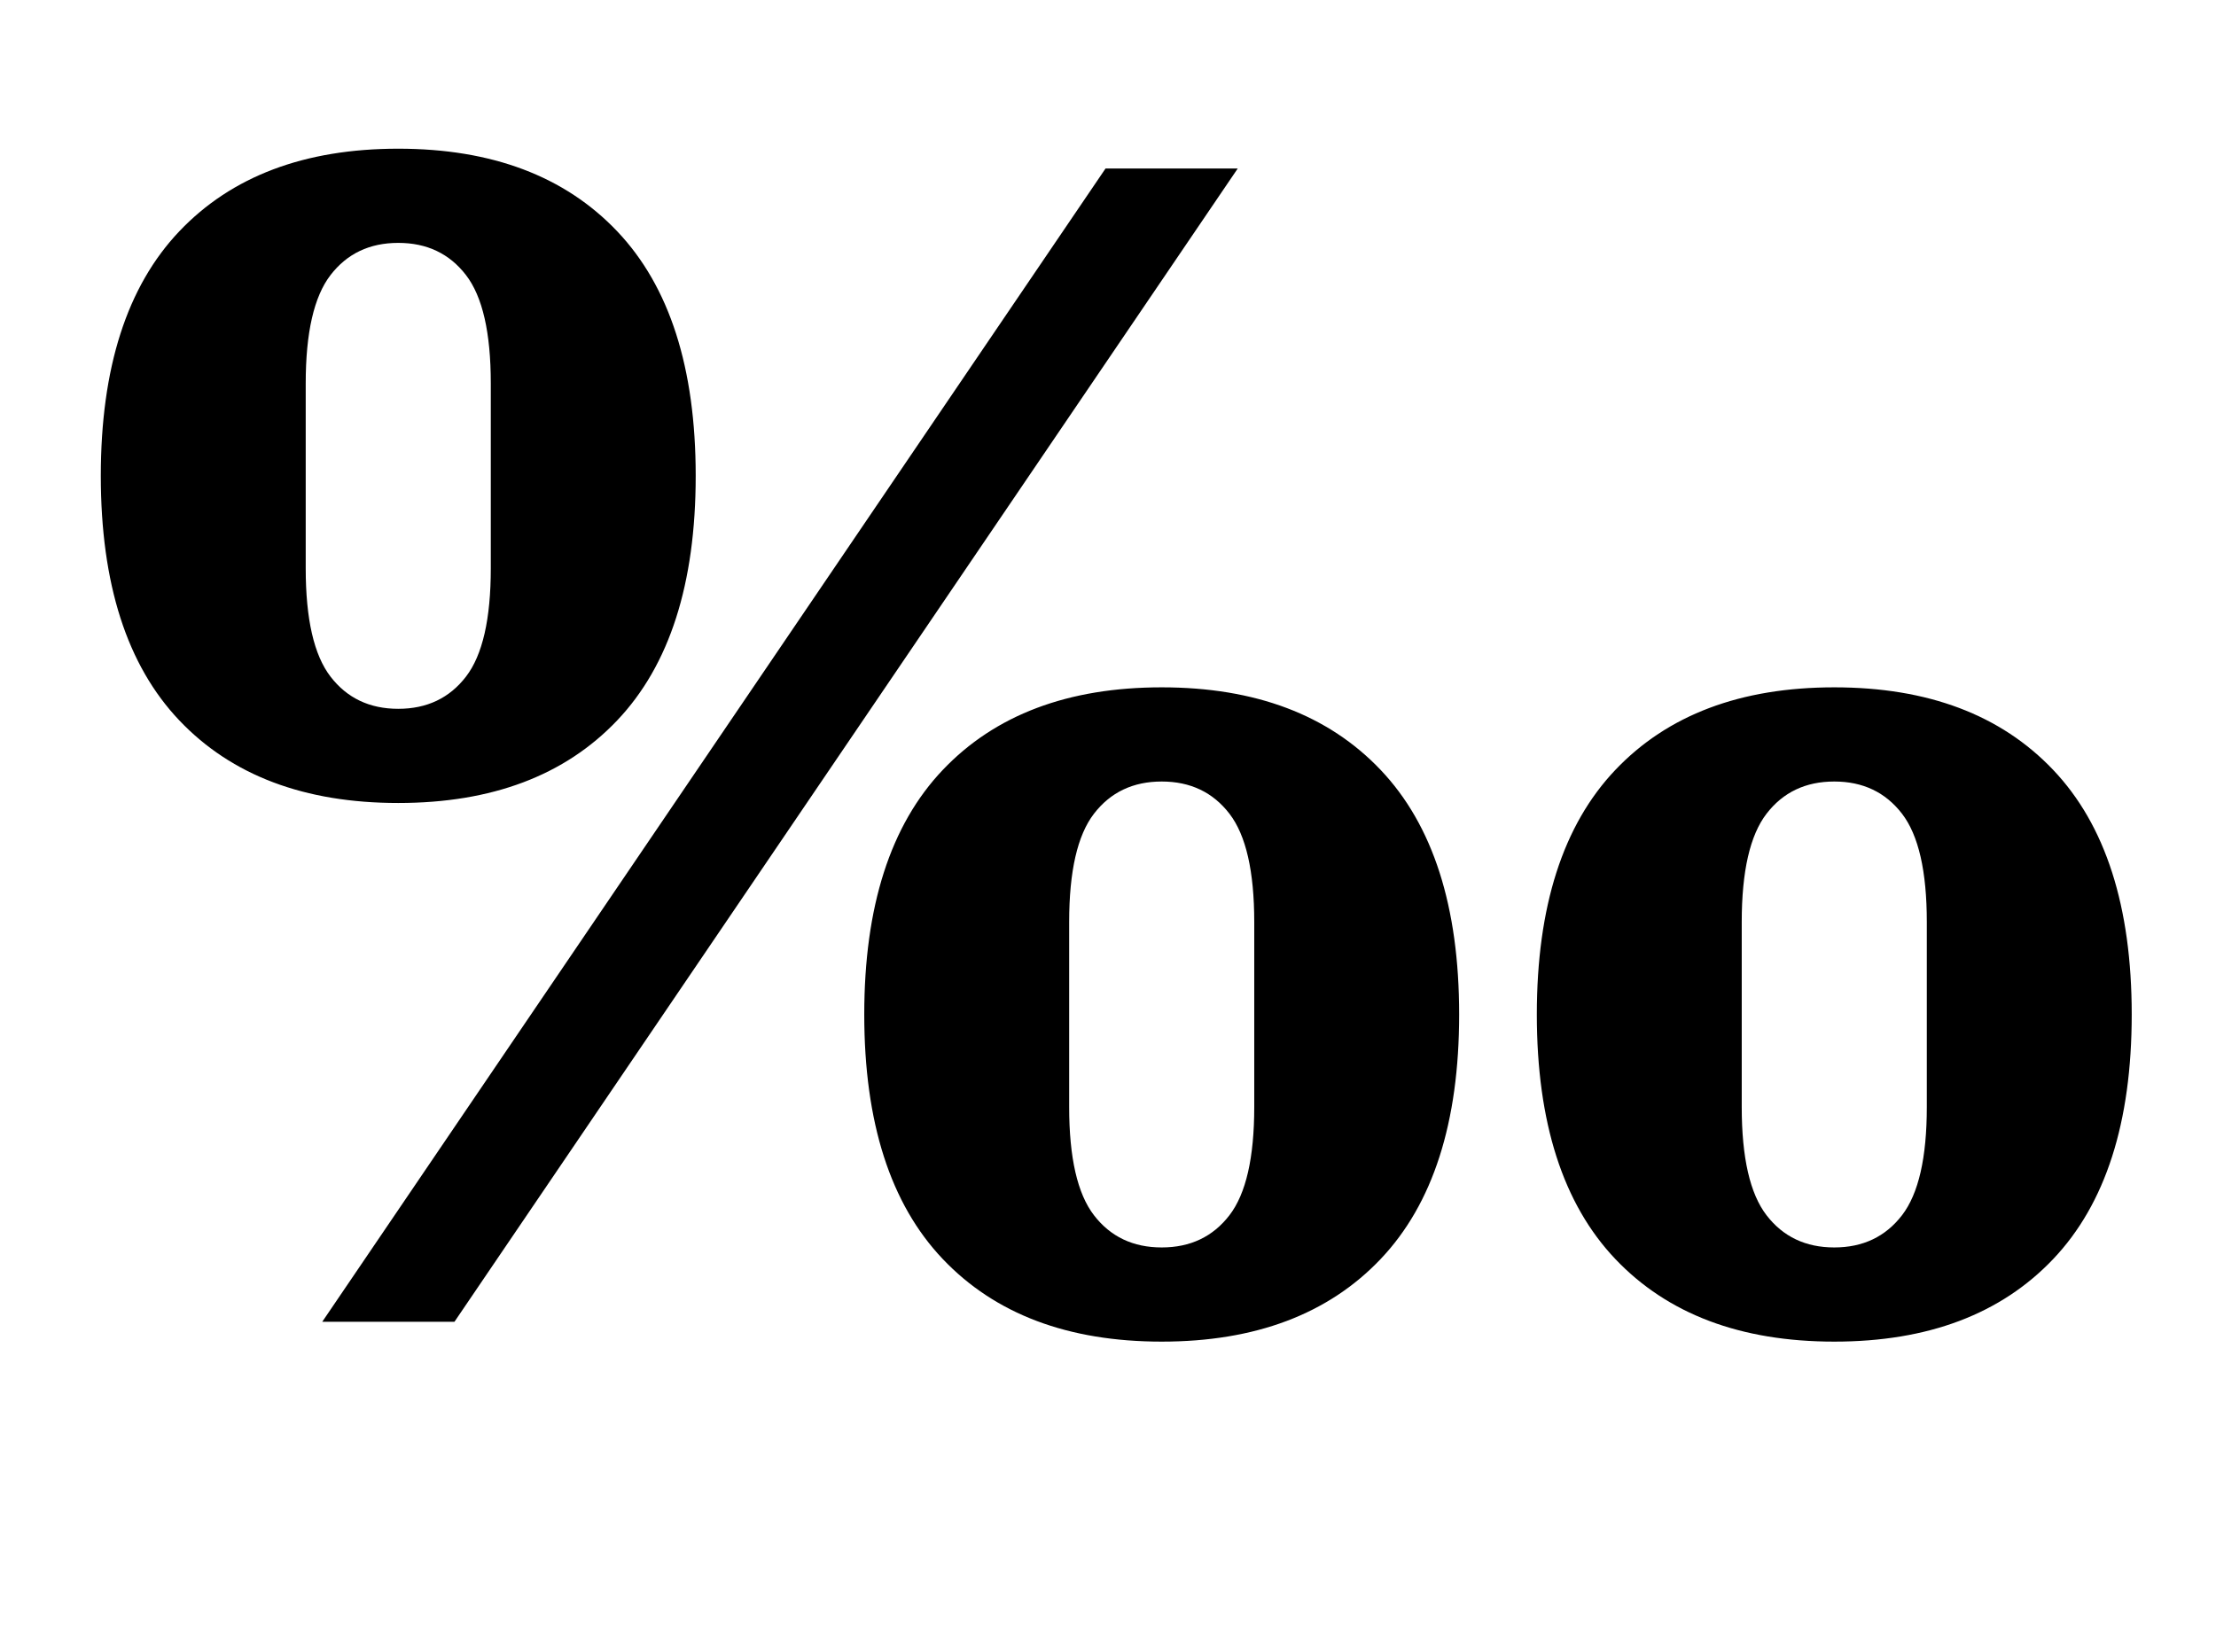<?xml version="1.0" standalone="no"?>
<!DOCTYPE svg PUBLIC "-//W3C//DTD SVG 1.1//EN" "http://www.w3.org/Graphics/SVG/1.1/DTD/svg11.dtd" >
<svg xmlns="http://www.w3.org/2000/svg" xmlns:xlink="http://www.w3.org/1999/xlink" version="1.1" viewBox="-10 0 1341 1000">
  <g transform="matrix(1 0 0 -1 0 800)">
   <path fill="currentColor"
d="M231 371q26 0 41 19.5t15 65.5v112q0 46 -15 65.5t-41 19.5t-41 -19.5t-15 -65.5v-112q0 -46 15 -65.5t41 -19.5zM693 45q26 0 41 19.5t15 65.5v112q0 46 -15 65.5t-41 19.5t-41 -19.5t-15 -65.5v-112q0 -46 15 -65.5t41 -19.5zM1100 45q26 0 41 19.5t15 65.5v112
q0 46 -15 65.5t-41 19.5t-41 -19.5t-15 -65.5v-112q0 -46 15 -65.5t41 -19.5zM231 314q-85 0 -132.5 50t-47.5 148t47.5 148t132.5 50t132.5 -50t47.5 -148t-47.5 -148t-132.5 -50zM693 -12q-85 0 -132.5 50t-47.5 148t47.5 148t132.5 50t132.5 -50t47.5 -148t-47.5 -148
t-132.5 -50zM1100 -12q-85 0 -132.5 50t-47.5 148t47.5 148t132.5 50t132.5 -50t47.5 -148t-47.5 -148t-132.5 -50zM659 698h80l-474 -698h-80z" />
  </g>

</svg>
